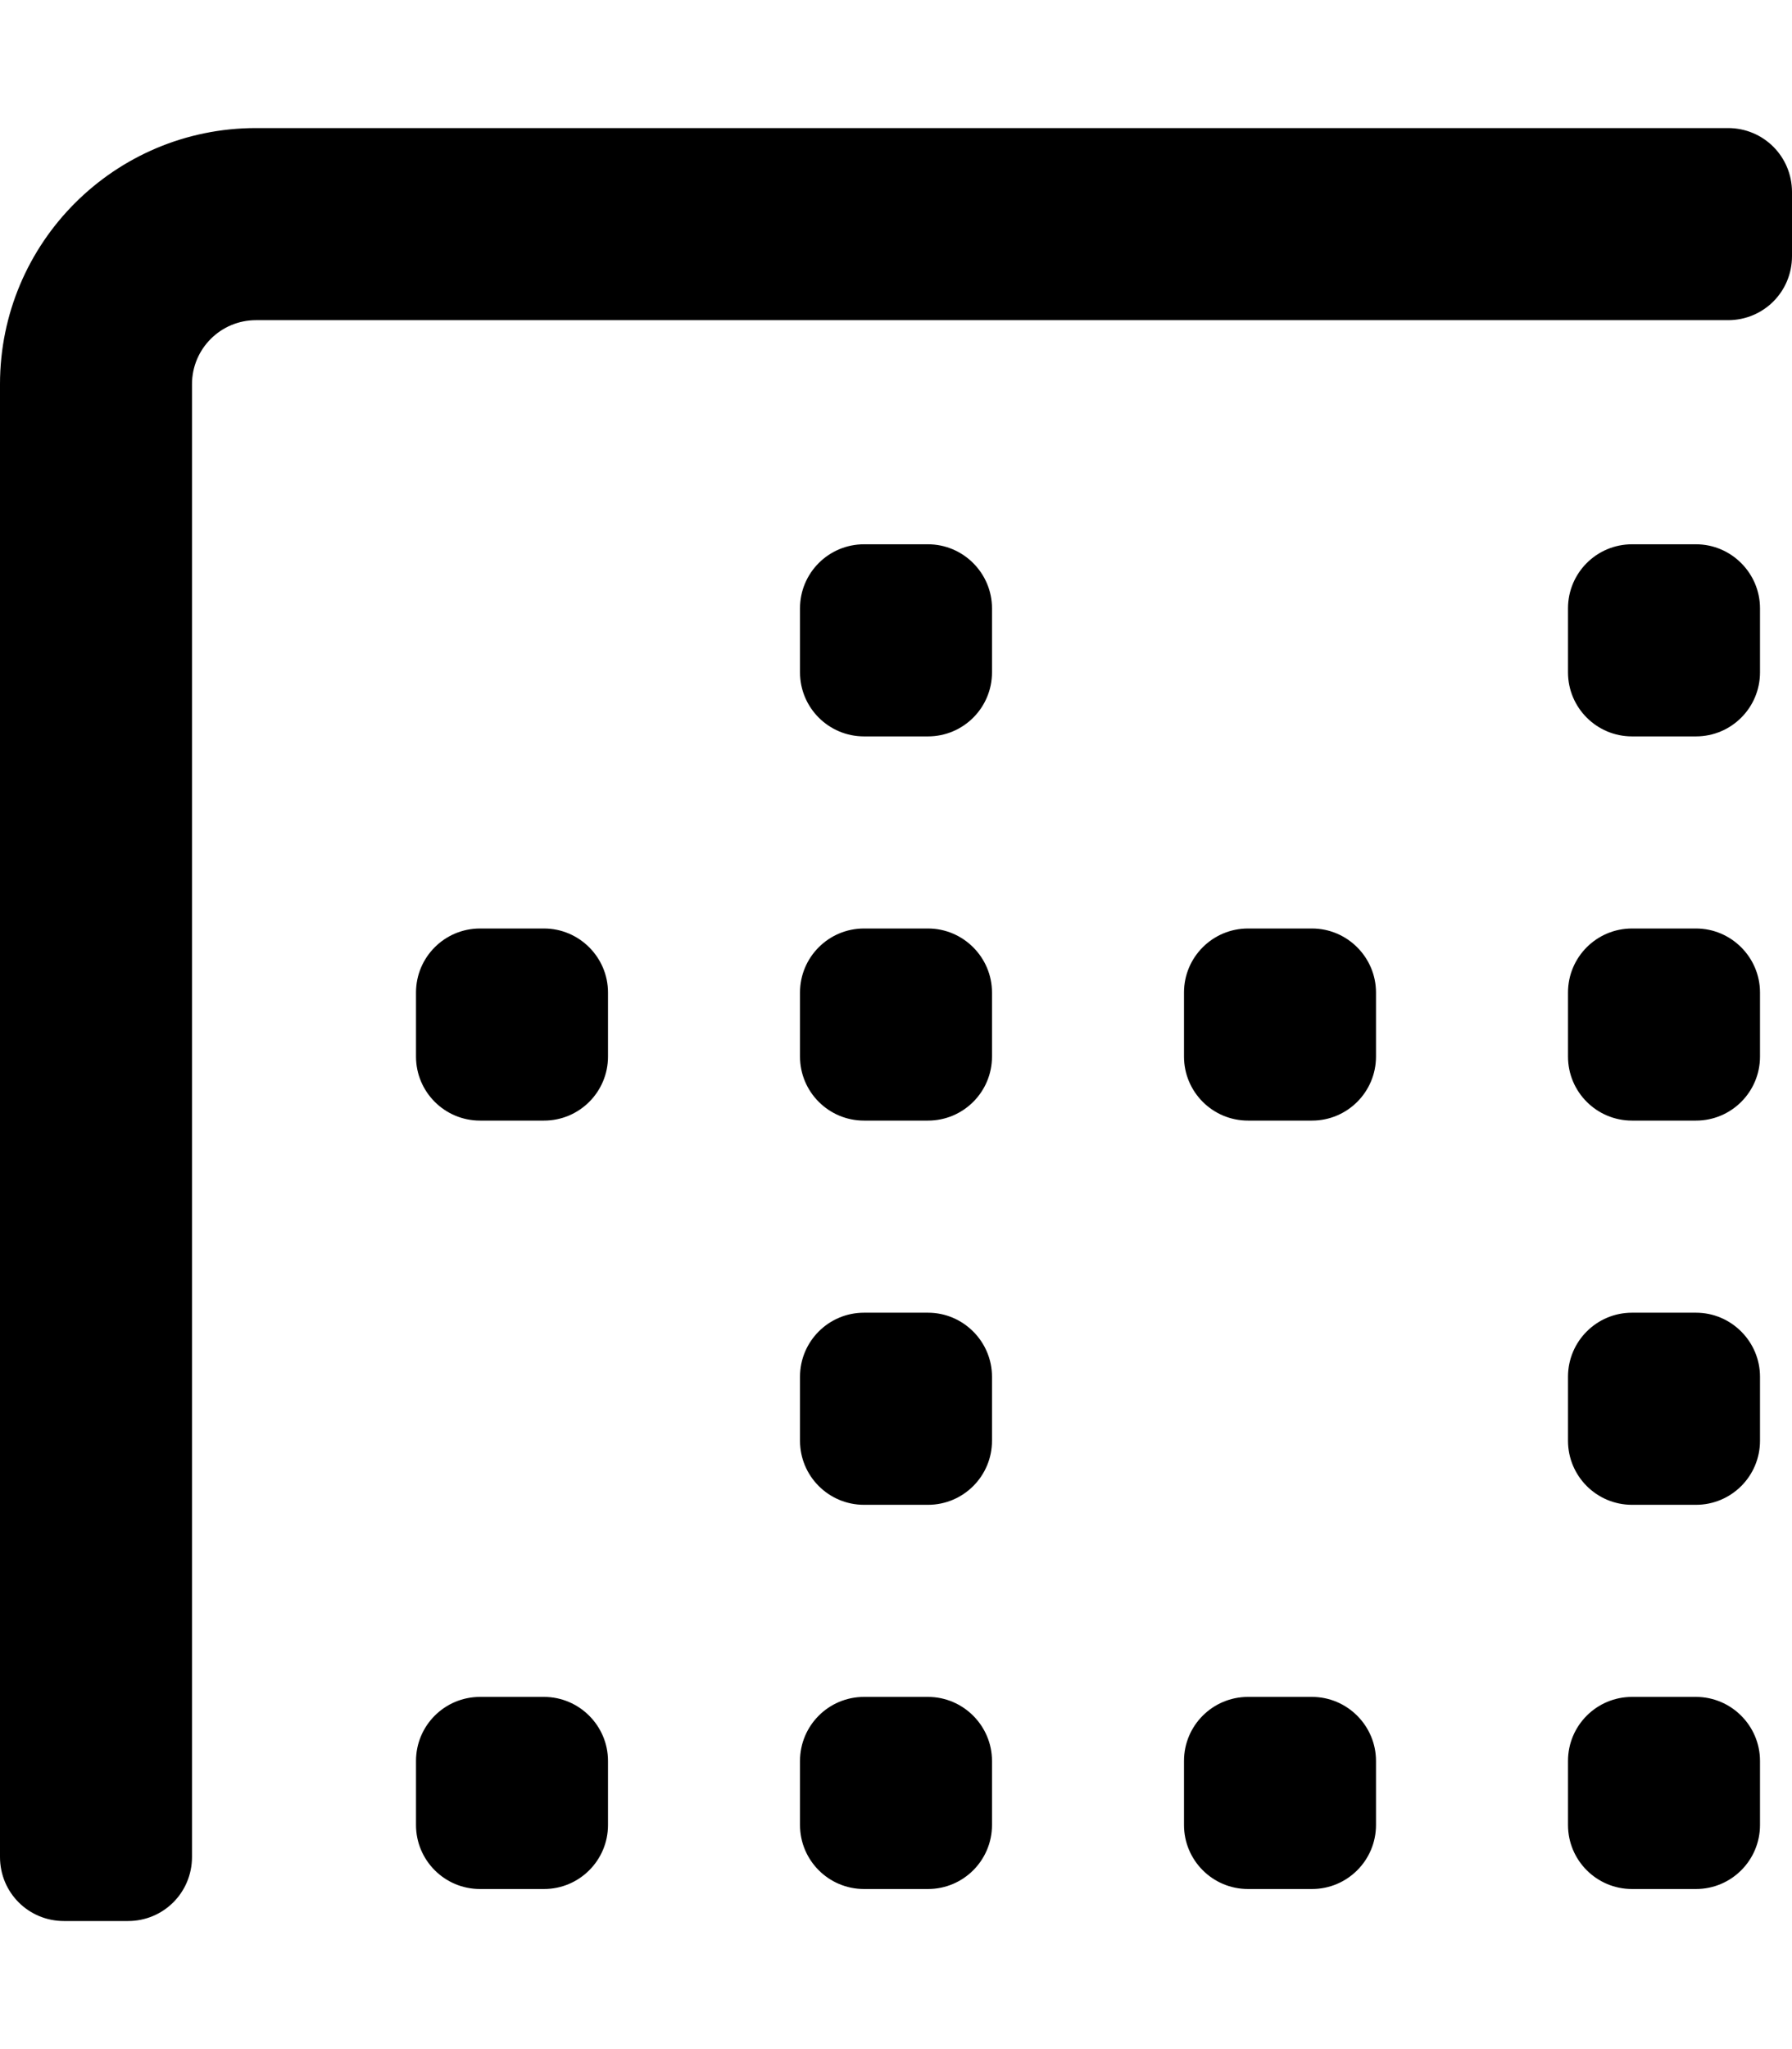 <svg xmlns="http://www.w3.org/2000/svg" viewBox="0 0 448 512"><!--! Font Awesome Pro 6.0.0-beta1 by @fontawesome - https://fontawesome.com License - https://fontawesome.com/license (Commercial License) --><path d="M232 232h-16c-8.836 0-16 7.162-16 16v16c0 8.836 7.164 16 16 16h16c8.836 0 16-7.164 16-16v-16C248 239.2 240.8 232 232 232zM328 424h-16c-8.836 0-16 7.162-16 16v16c0 8.836 7.164 16 16 16h16c8.836 0 16-7.164 16-16v-16C344 431.2 336.8 424 328 424zM232 136h-16c-8.836 0-16 7.162-16 16v16c0 8.836 7.164 16 16 16h16c8.836 0 16-7.164 16-16v-16C248 143.2 240.8 136 232 136zM136 424h-16c-8.836 0-16 7.162-16 16v16c0 8.836 7.164 16 16 16h16c8.836 0 16-7.164 16-16v-16C152 431.2 144.8 424 136 424zM232 424h-16c-8.836 0-16 7.162-16 16v16c0 8.836 7.164 16 16 16h16c8.836 0 16-7.164 16-16v-16C248 431.2 240.8 424 232 424zM136 232h-16c-8.836 0-16 7.162-16 16v16c0 8.836 7.164 16 16 16h16c8.836 0 16-7.164 16-16v-16C152 239.2 144.8 232 136 232zM232 328h-16c-8.836 0-16 7.162-16 16v16c0 8.836 7.164 16 16 16h16c8.836 0 16-7.164 16-16v-16C248 335.2 240.8 328 232 328zM424 136h-16c-8.836 0-16 7.162-16 16v16c0 8.836 7.164 16 16 16h16c8.836 0 16-7.164 16-16v-16C440 143.2 432.8 136 424 136zM328 232h-16c-8.836 0-16 7.162-16 16v16c0 8.836 7.164 16 16 16h16c8.836 0 16-7.164 16-16v-16C344 239.2 336.8 232 328 232zM424 232h-16c-8.836 0-16 7.162-16 16v16c0 8.836 7.164 16 16 16h16c8.836 0 16-7.164 16-16v-16C440 239.2 432.8 232 424 232zM424 328h-16c-8.836 0-16 7.162-16 16v16c0 8.836 7.164 16 16 16h16c8.836 0 16-7.164 16-16v-16C440 335.2 432.8 328 424 328zM424 424h-16c-8.836 0-16 7.162-16 16v16c0 8.836 7.164 16 16 16h16c8.836 0 16-7.164 16-16v-16C440 431.2 432.8 424 424 424zM432 32H64C28.65 32 0 60.65 0 96v368C0 472.9 7.125 480 16 480H32c8.875 0 16-7.125 16-16V96c0-8.838 7.164-16 16-16h368C440.9 80 448 72.88 448 64V48C448 39.13 440.9 32 432 32z"/></svg>